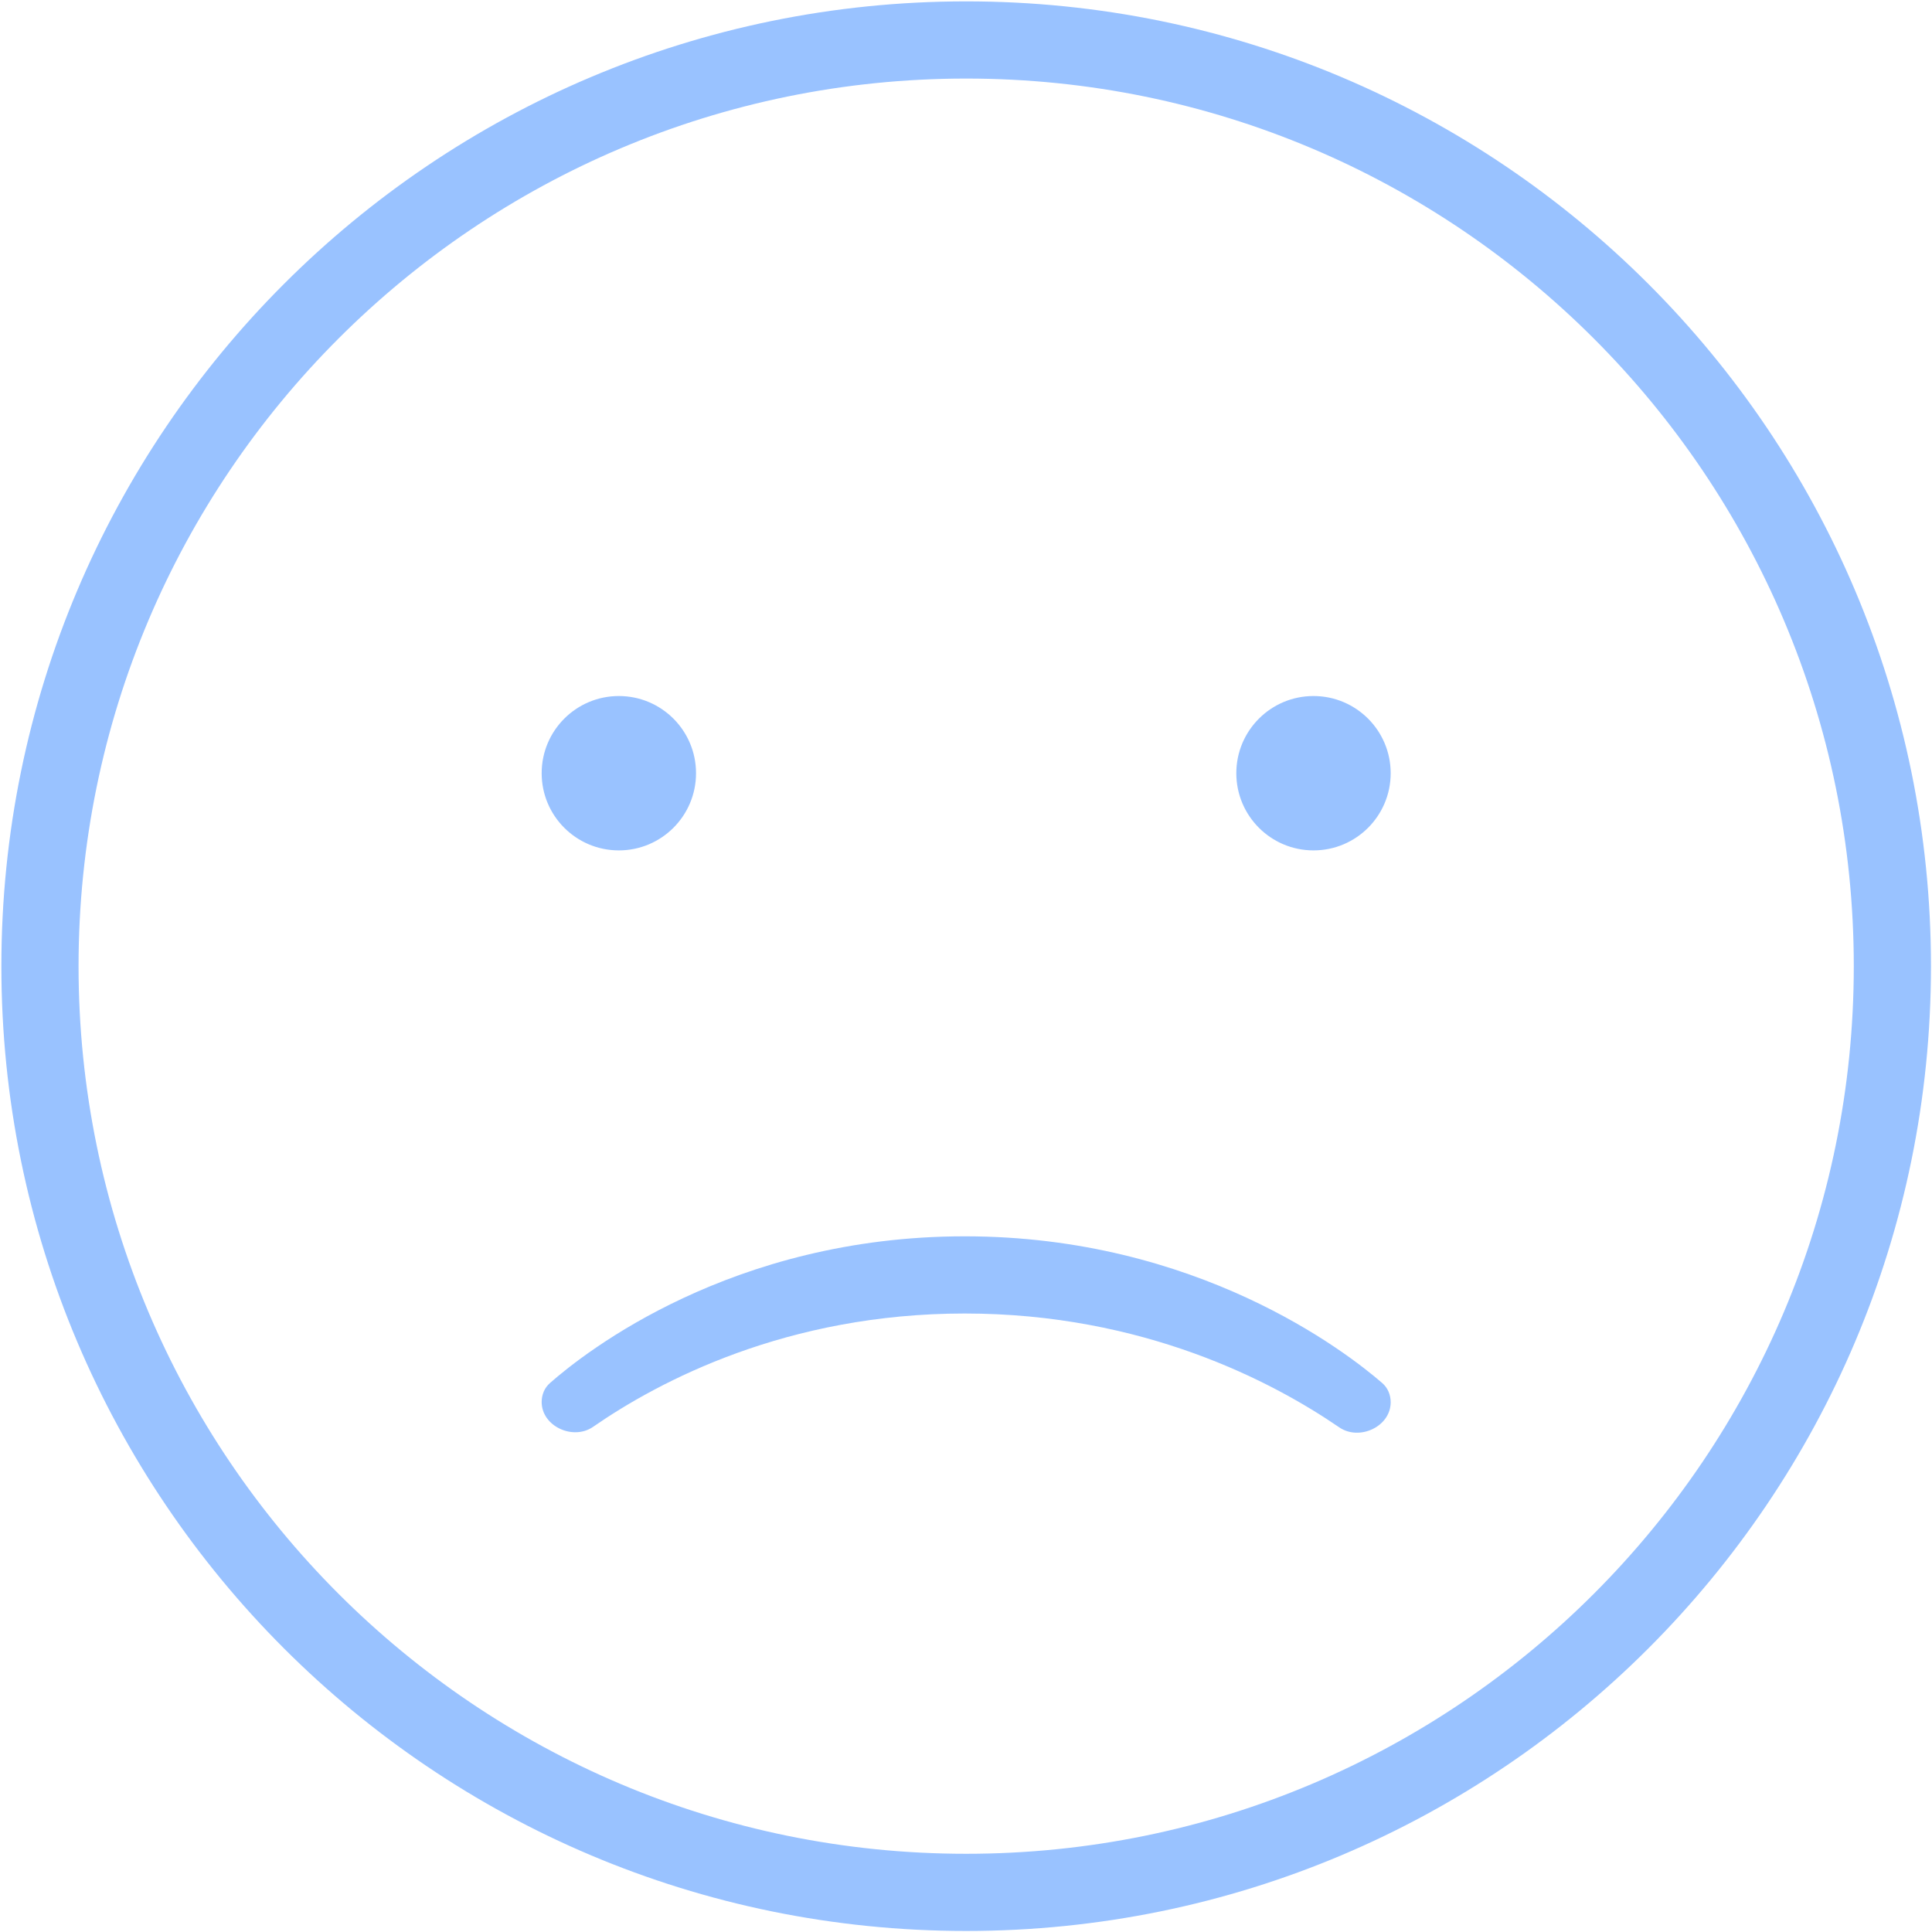 <svg width="352" height="352" viewBox="0 0 352 352" fill="none" xmlns="http://www.w3.org/2000/svg">
<path fill-rule="evenodd" clip-rule="evenodd" d="M176.031 351.812C273.113 351.812 351.812 273.113 351.812 176.031C351.812 78.95 273.113 0.25 176.031 0.25C78.95 0.25 0.25 78.95 0.25 176.031C0.25 273.113 78.95 351.812 176.031 351.812ZM176.031 337.75C265.346 337.75 337.75 265.346 337.75 176.031C337.75 86.716 265.346 14.312 176.031 14.312C86.716 14.312 14.312 86.716 14.312 176.031C14.312 265.346 86.716 337.75 176.031 337.75ZM112.75 154.938C120.517 154.938 126.813 148.642 126.813 140.875C126.813 133.109 120.517 126.813 112.75 126.813C104.983 126.813 98.688 133.109 98.688 140.875C98.688 148.642 104.983 154.938 112.75 154.938ZM239.313 154.938C247.079 154.938 253.375 148.642 253.375 140.875C253.375 133.109 247.079 126.813 239.313 126.813C231.546 126.813 225.25 133.109 225.25 140.875C225.25 148.642 231.546 154.938 239.313 154.938ZM175.769 239.313C143.366 239.313 120.088 251.634 108.052 259.966C104.41 262.487 98.688 259.864 98.688 255.434C98.688 254.116 99.198 252.865 100.187 251.994C106.604 246.338 133.377 225.25 175.769 225.25C218.118 225.25 245.272 246.296 251.83 251.977C252.848 252.858 253.375 254.134 253.375 255.481C253.375 259.928 247.671 262.57 244.002 260.055C231.848 251.722 208.288 239.313 175.769 239.313Z" fill="#0068FF" fill-opacity="0.4"/>
</svg>
